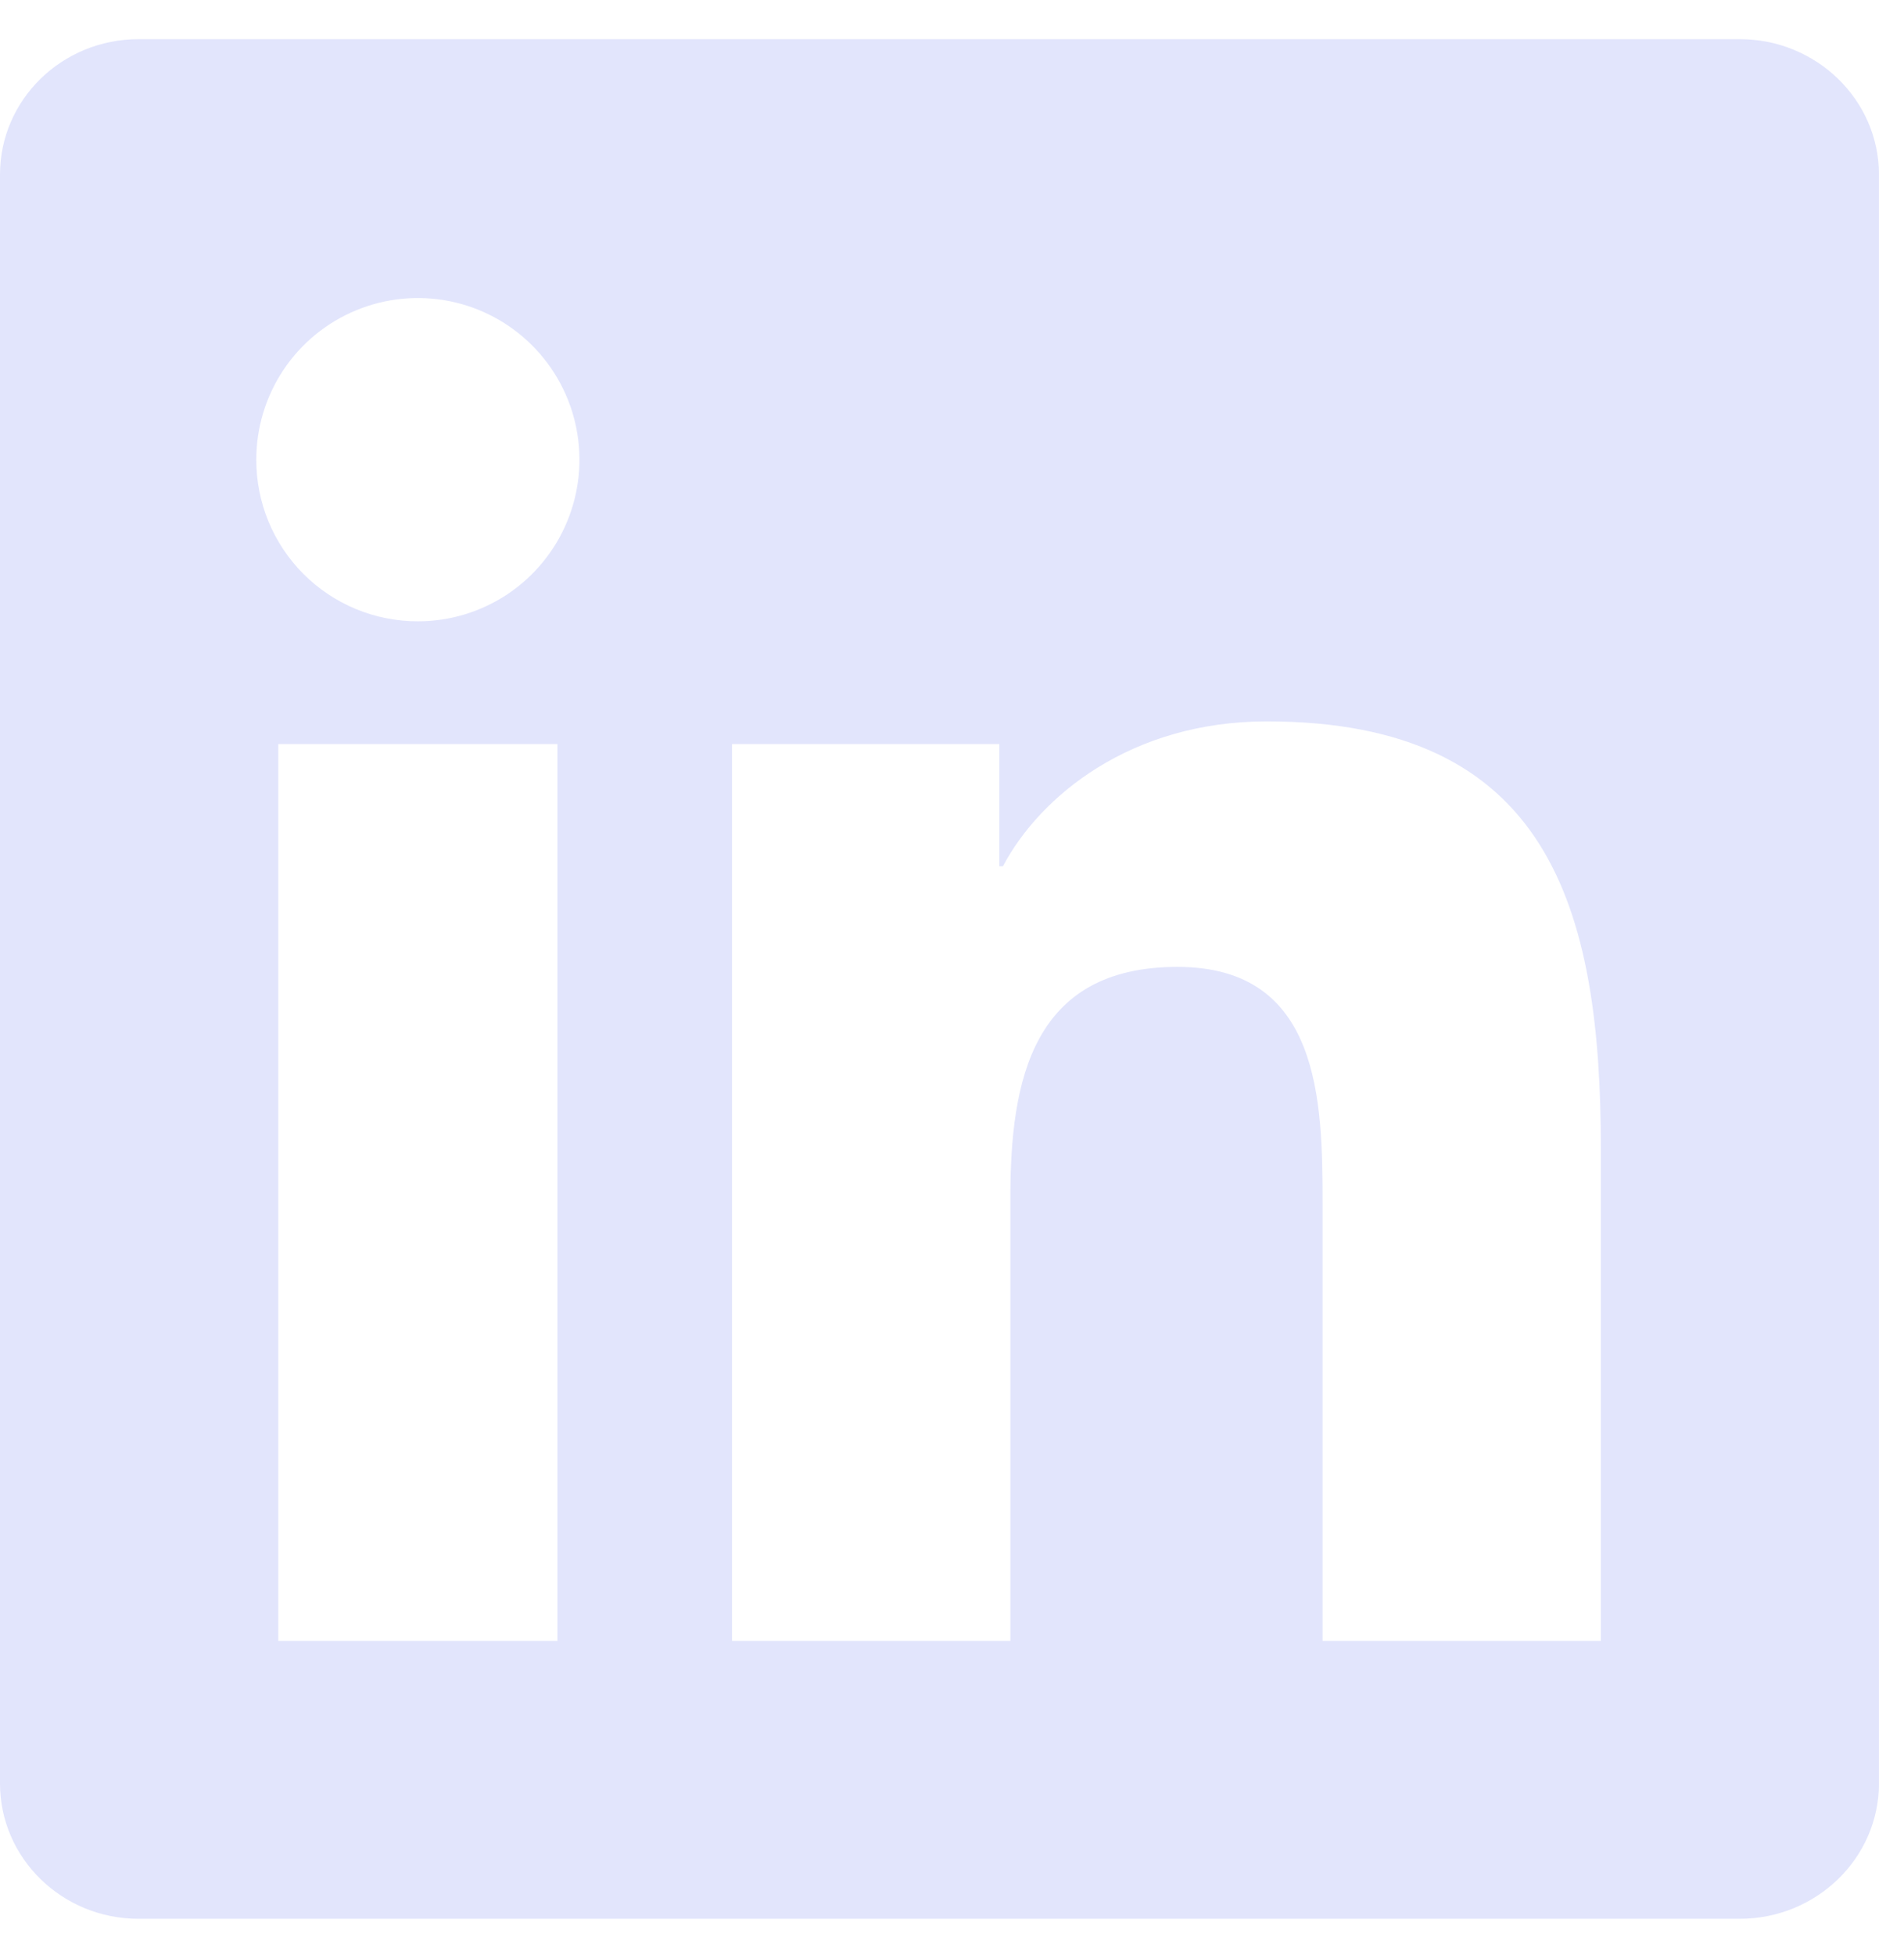 <svg width="38" height="39" viewBox="0 0 38 39" fill="none" xmlns="http://www.w3.org/2000/svg">
<path d="M31.948 32.737H26.396V24.035C26.396 21.96 26.354 19.29 23.5 19.29C20.606 19.29 20.165 21.548 20.165 23.883V32.737H14.61V14.844H19.944V17.281H20.017C20.762 15.877 22.575 14.392 25.283 14.392C30.908 14.392 31.95 18.096 31.95 22.915V32.737H31.948ZM8.34 12.396C7.916 12.396 7.496 12.313 7.104 12.151C6.713 11.989 6.357 11.752 6.057 11.452C5.758 11.152 5.52 10.796 5.358 10.404C5.197 10.012 5.114 9.593 5.115 9.169C5.115 8.531 5.305 7.908 5.659 7.377C6.014 6.847 6.518 6.434 7.107 6.191C7.697 5.947 8.345 5.883 8.971 6.008C9.596 6.133 10.171 6.441 10.621 6.892C11.072 7.343 11.379 7.918 11.503 8.544C11.627 9.169 11.563 9.818 11.318 10.407C11.074 10.996 10.66 11.499 10.13 11.854C9.599 12.207 8.977 12.396 8.34 12.396ZM11.123 32.737H5.554V14.844H11.125V32.737H11.123ZM34.729 0.781H2.769C1.235 0.781 0 1.99 0 3.483V35.579C0 37.073 1.238 38.281 2.767 38.281H34.721C36.25 38.281 37.5 37.073 37.5 35.579V3.483C37.5 1.99 36.25 0.781 34.721 0.781H34.729Z" fill="#E2E5FC"/>
</svg>
